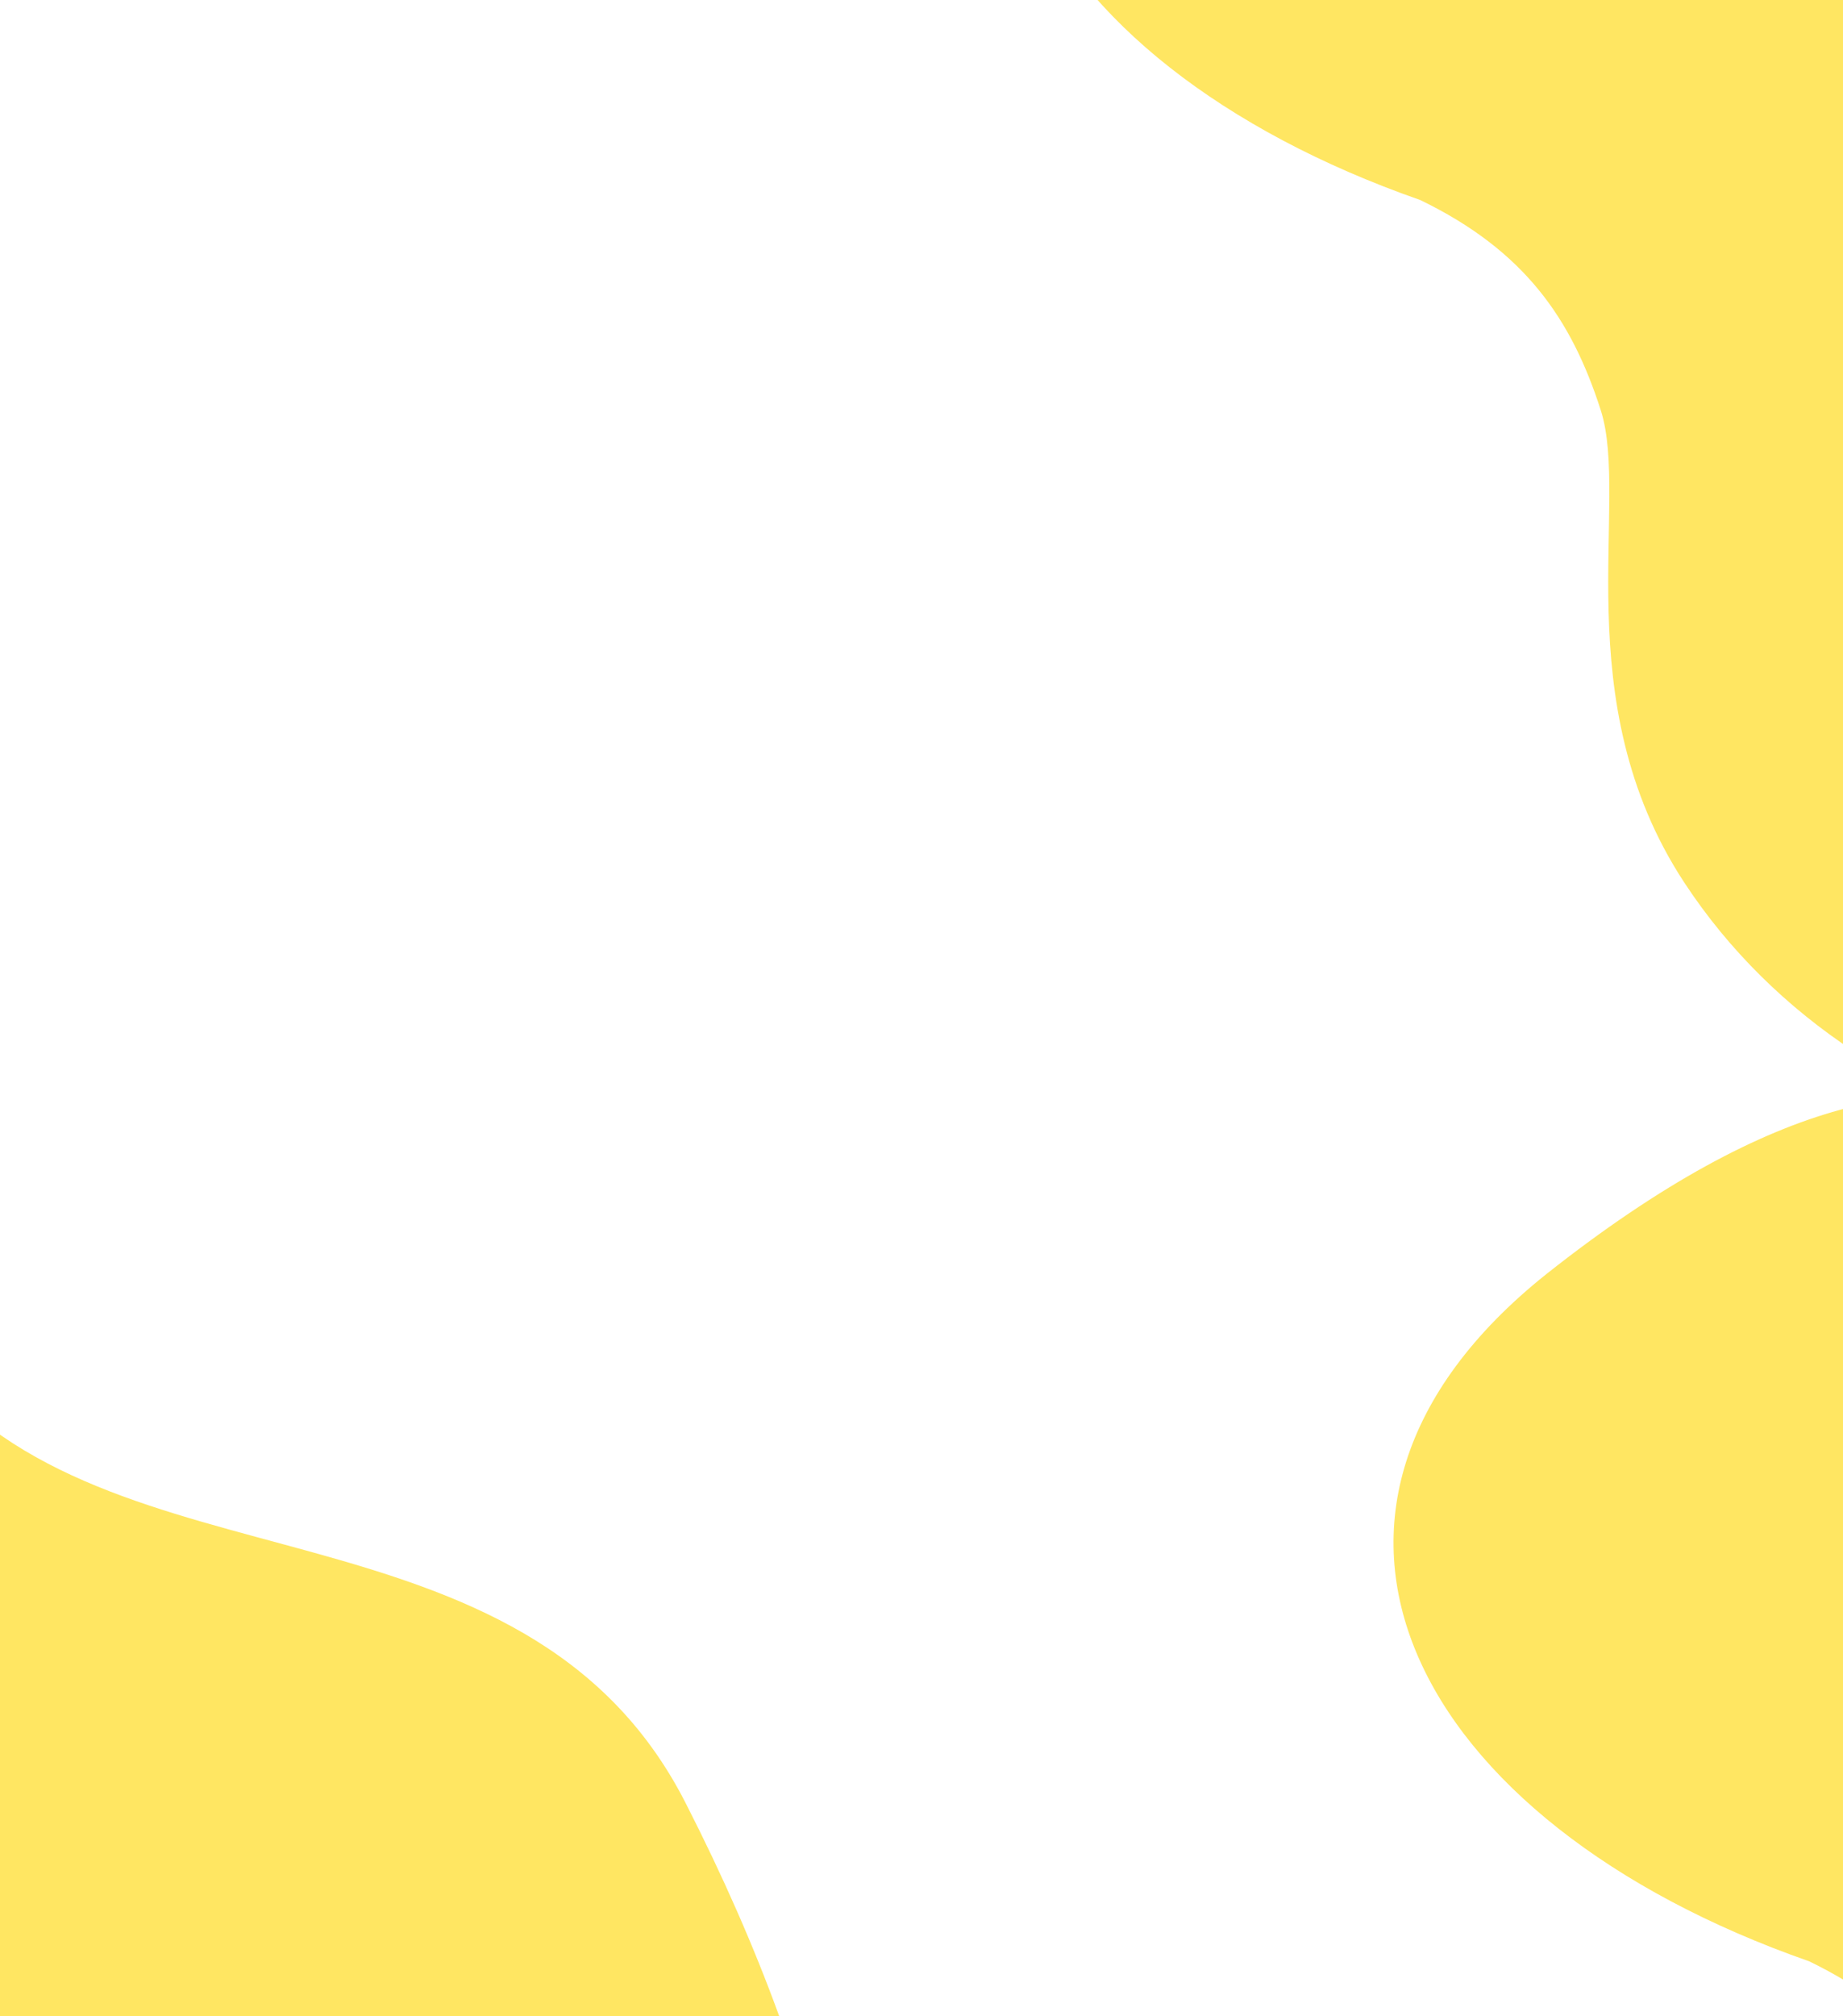 <svg width="1728" height="1890" viewBox="0 0 1728 1890" fill="none" xmlns="http://www.w3.org/2000/svg">
<g clip-path="url(#clip0_277_28578)">
<path fill-rule="evenodd" clip-rule="evenodd" d="M2477.68 5.766C2325.95 -291.508 1934.5 -185.318 1763.01 -407.259C1669.13 -528.751 1518.1 -799.424 1085.16 -456.637C806.523 -234.404 958.806 57.184 1331.6 187.485C1429.67 235.003 1473.46 299.095 1500.89 384.562C1528.31 470.03 1466.94 656.28 1579.2 827.294C1917.05 1341.93 3045.92 1119.04 2477.68 5.766Z" fill="#FFE662"/>
<path fill-rule="evenodd" clip-rule="evenodd" d="M2969.65 2109.98C2817.92 1812.7 2299.15 1465.66 2127.66 1243.71C2033.78 1122.22 1882.76 851.549 1449.81 1194.34C1171.17 1416.57 1323.46 1708.16 1696.25 1838.46C1794.33 1885.98 1838.11 1950.07 1865.54 2035.54C1892.96 2121 1831.59 2307.25 1943.86 2478.27C2281.7 2992.91 3537.89 3223.25 2969.65 2109.98Z" fill="#FFE662"/>
<path fill-rule="evenodd" clip-rule="evenodd" d="M642.681 1689.77C490.948 1392.49 99.501 1498.68 -71.994 1276.74C-165.874 1155.25 -316.895 884.576 -749.841 1227.36C-1028.48 1449.6 -876.194 1741.18 -503.404 1871.49C-405.326 1919 -361.541 1983.09 -334.114 2068.56C-306.688 2154.03 -368.062 2340.28 -255.797 2511.29C82.045 3025.93 1210.92 2803.04 642.681 1689.77Z" fill="#FFE662"/>
</g>
<defs>
<clipPath id="clip0_277_28578">
<rect width="1728" height="1890" fill="white"/>
</clipPath>
</defs>
</svg>
